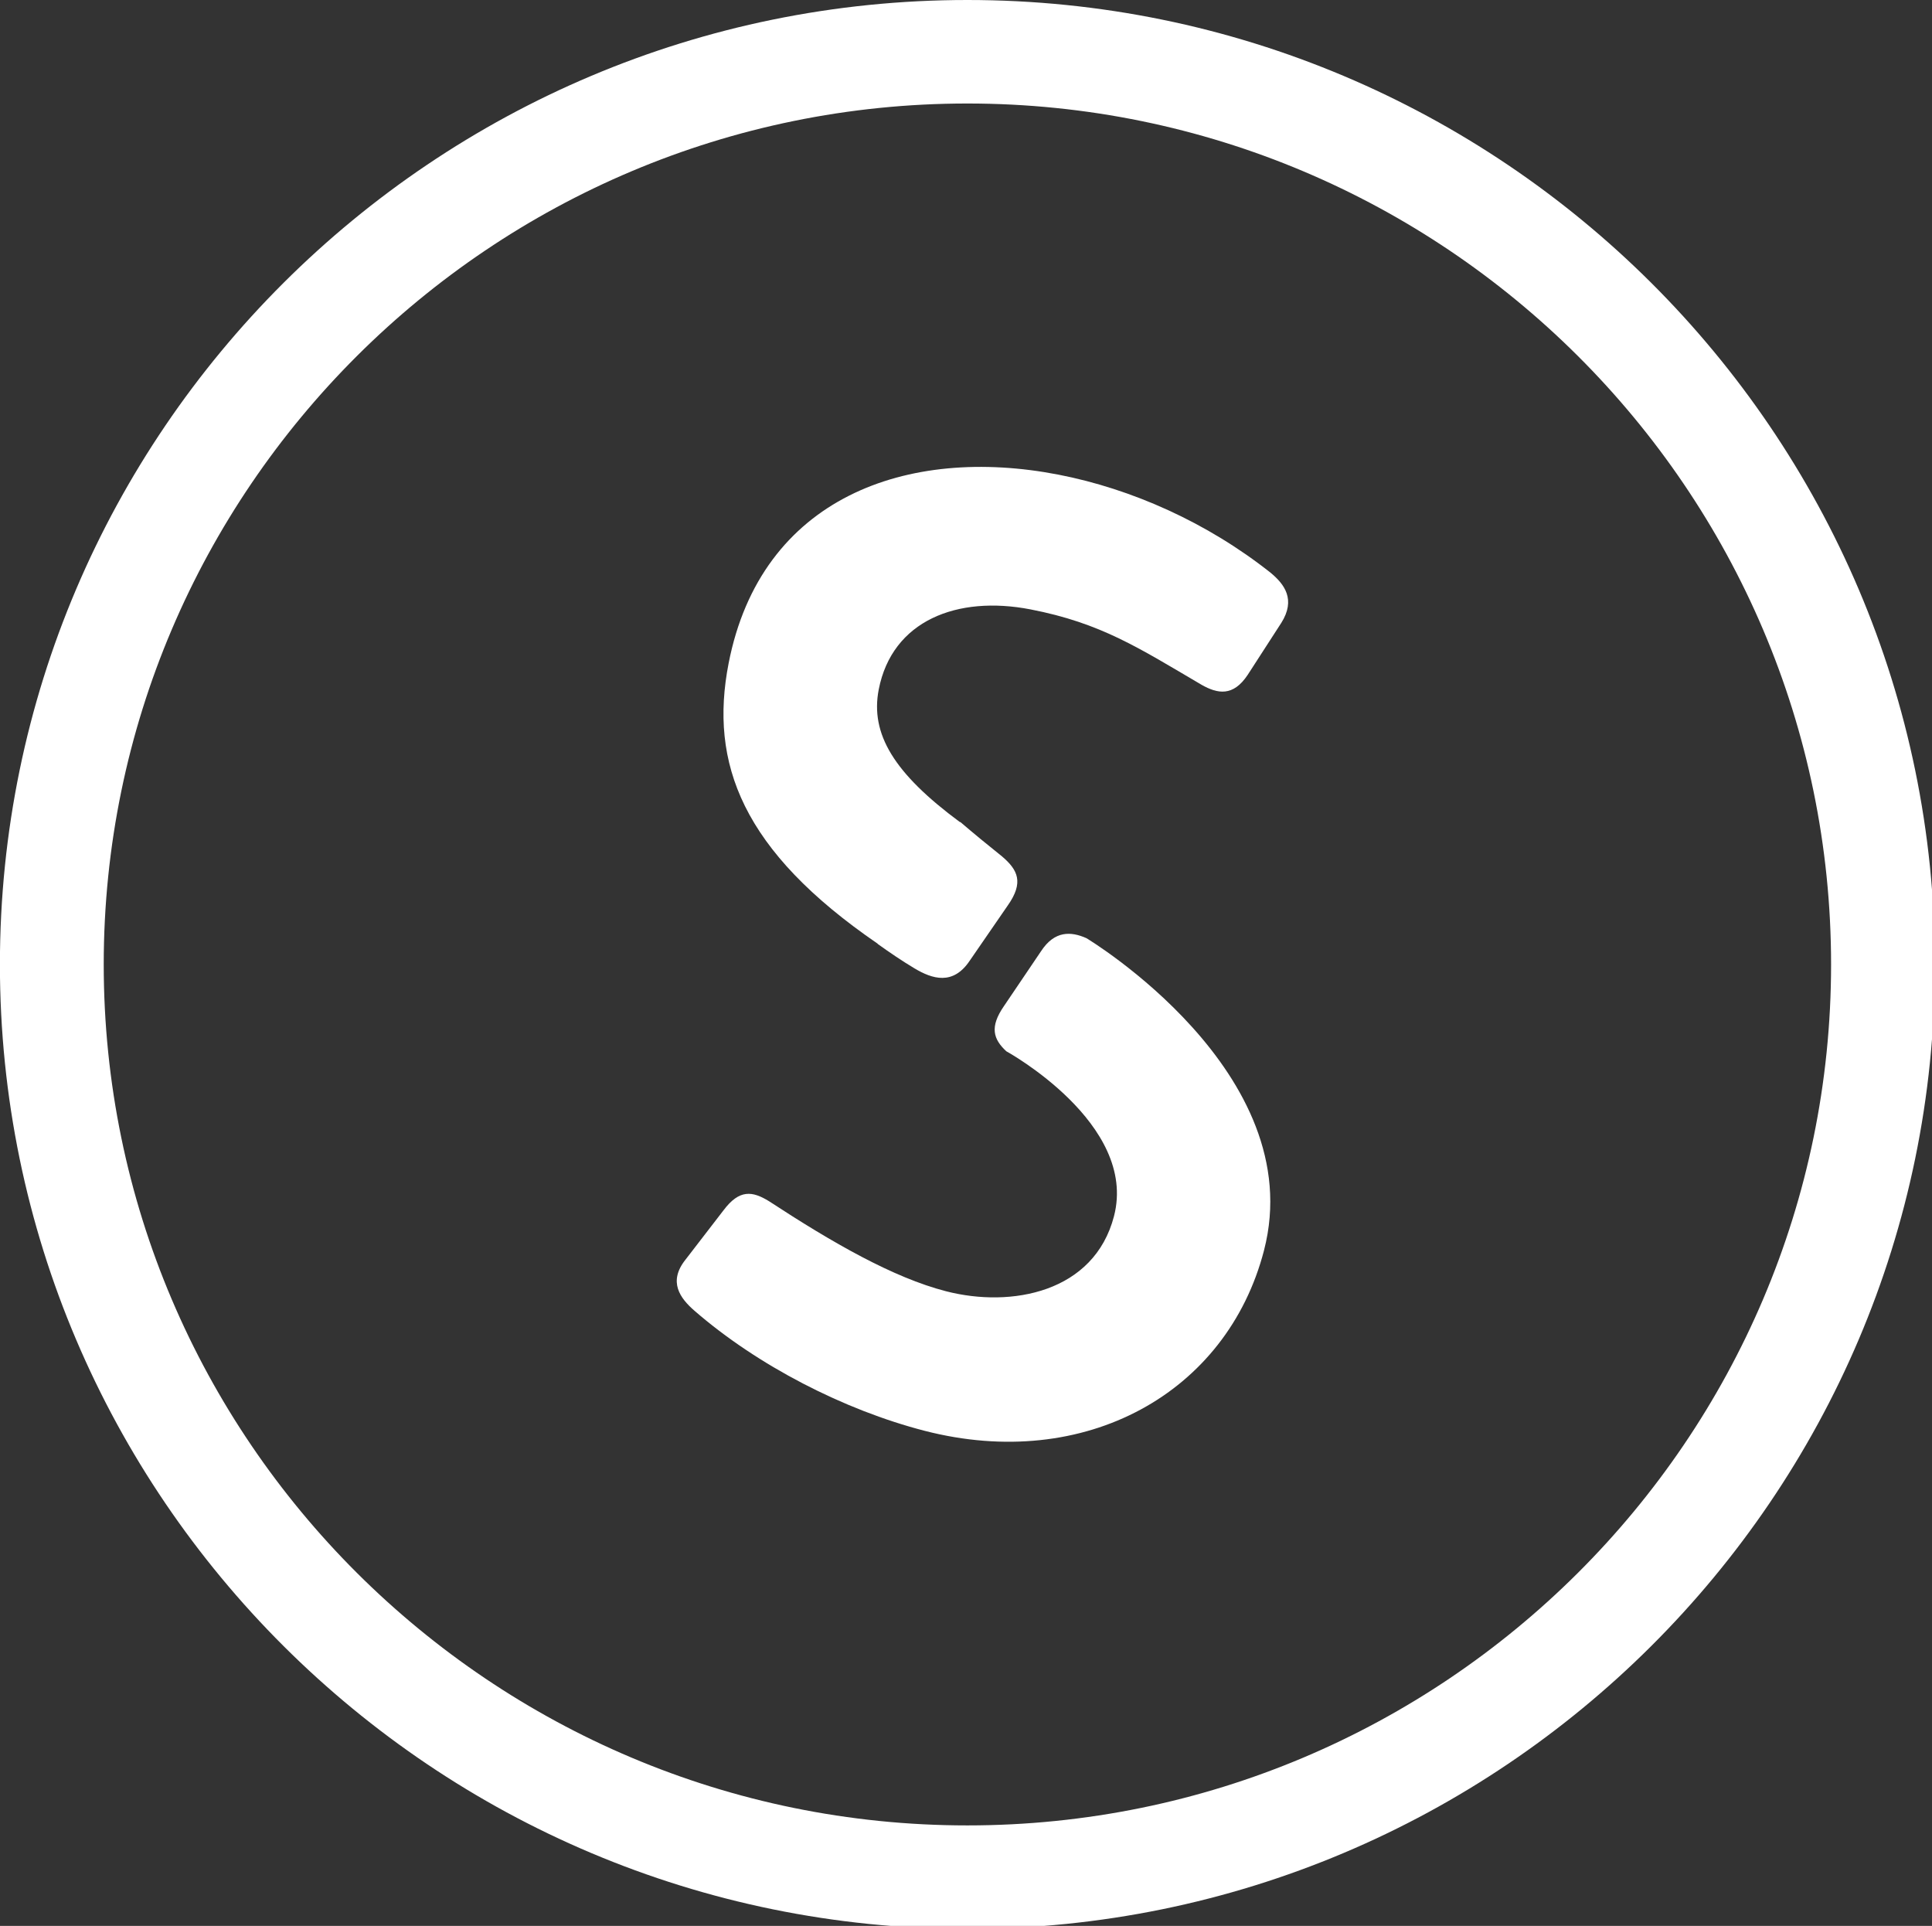 <?xml version="1.0" encoding="UTF-8"?>
<!-- Created with Inkscape (http://www.inkscape.org/) -->
<svg width="17.779mm" height="17.721mm" version="1.1" viewBox="0 0 17.779 17.721" xmlns="http://www.w3.org/2000/svg" xmlns:cc="http://creativecommons.org/ns#" xmlns:dc="http://purl.org/dc/elements/1.1/" xmlns:rdf="http://www.w3.org/1999/02/22-rdf-syntax-ns#">
 <rect x="0" y="0" width="17.779" height="17.721" fill="#333333" stroke="none"/>
 <g transform="translate(184.27 -15.997)">
  <g transform="matrix(.265 0 0 .265 -184.31 15.997)" fill="#fff" fill-rule="evenodd">
   <path id="Shape" d="m44.045 43.416c1.604-6.181-6.166-10.84-6.166-10.84-0.532-0.237-1.105-0.271-1.577 0.453l-1.287 1.904c-0.506 0.731-0.369 1.151 0.08 1.569 0 0 4.576 2.508 3.741 5.726-0.687 2.65-3.561 3.193-5.832 2.608-1.837-0.473-3.945-1.685-6.149-3.127-0.578-0.355-1.026-0.418-1.577 0.313l-1.322 1.716c-0.611 0.767-0.192 1.337 0.313 1.776 2.188 1.9 5.19 3.445 7.993 4.168 5.558 1.432 10.496-1.303 11.783-6.265"/>
   <path d="m44.271 19.885c-2.202-1.744-4.822-2.911-7.37-3.405-5.243-1.016-10.324 0.787-11.448 6.551-0.678 3.475 0.469 6.511 5.179 9.739l-0.003 0.005c0.422 0.303 0.847 0.591 1.278 0.849 0.616 0.368 1.339 0.605 1.922-0.271l1.317-1.912c0.566-0.802 0.352-1.236-0.202-1.707-0.5-0.399-0.983-0.797-1.448-1.195l-0.006 0.01c-2.297-1.697-3.124-3.064-2.824-4.609 0.467-2.393 2.724-3.274 5.272-2.78 2.45 0.475 3.756 1.337 5.946 2.622 0.55 0.309 1.089 0.414 1.595-0.35l1.165-1.802c0.514-0.813 0.11-1.347-0.372-1.744"/>
   <path d="m33.745 66.977c-18.525 0-33.597-15.023-33.597-33.489s15.072-33.488 33.597-33.488c18.525 0 33.597 15.023 33.597 33.488s-15.072 33.489-33.597 33.489zm0-63.383c-16.538 0-29.992 13.411-29.992 29.894 0 16.484 13.454 29.895 29.992 29.895s29.992-13.411 29.992-29.895c0-16.484-13.454-29.894-29.992-29.894z"/>
  </g>
 </g>
</svg>
